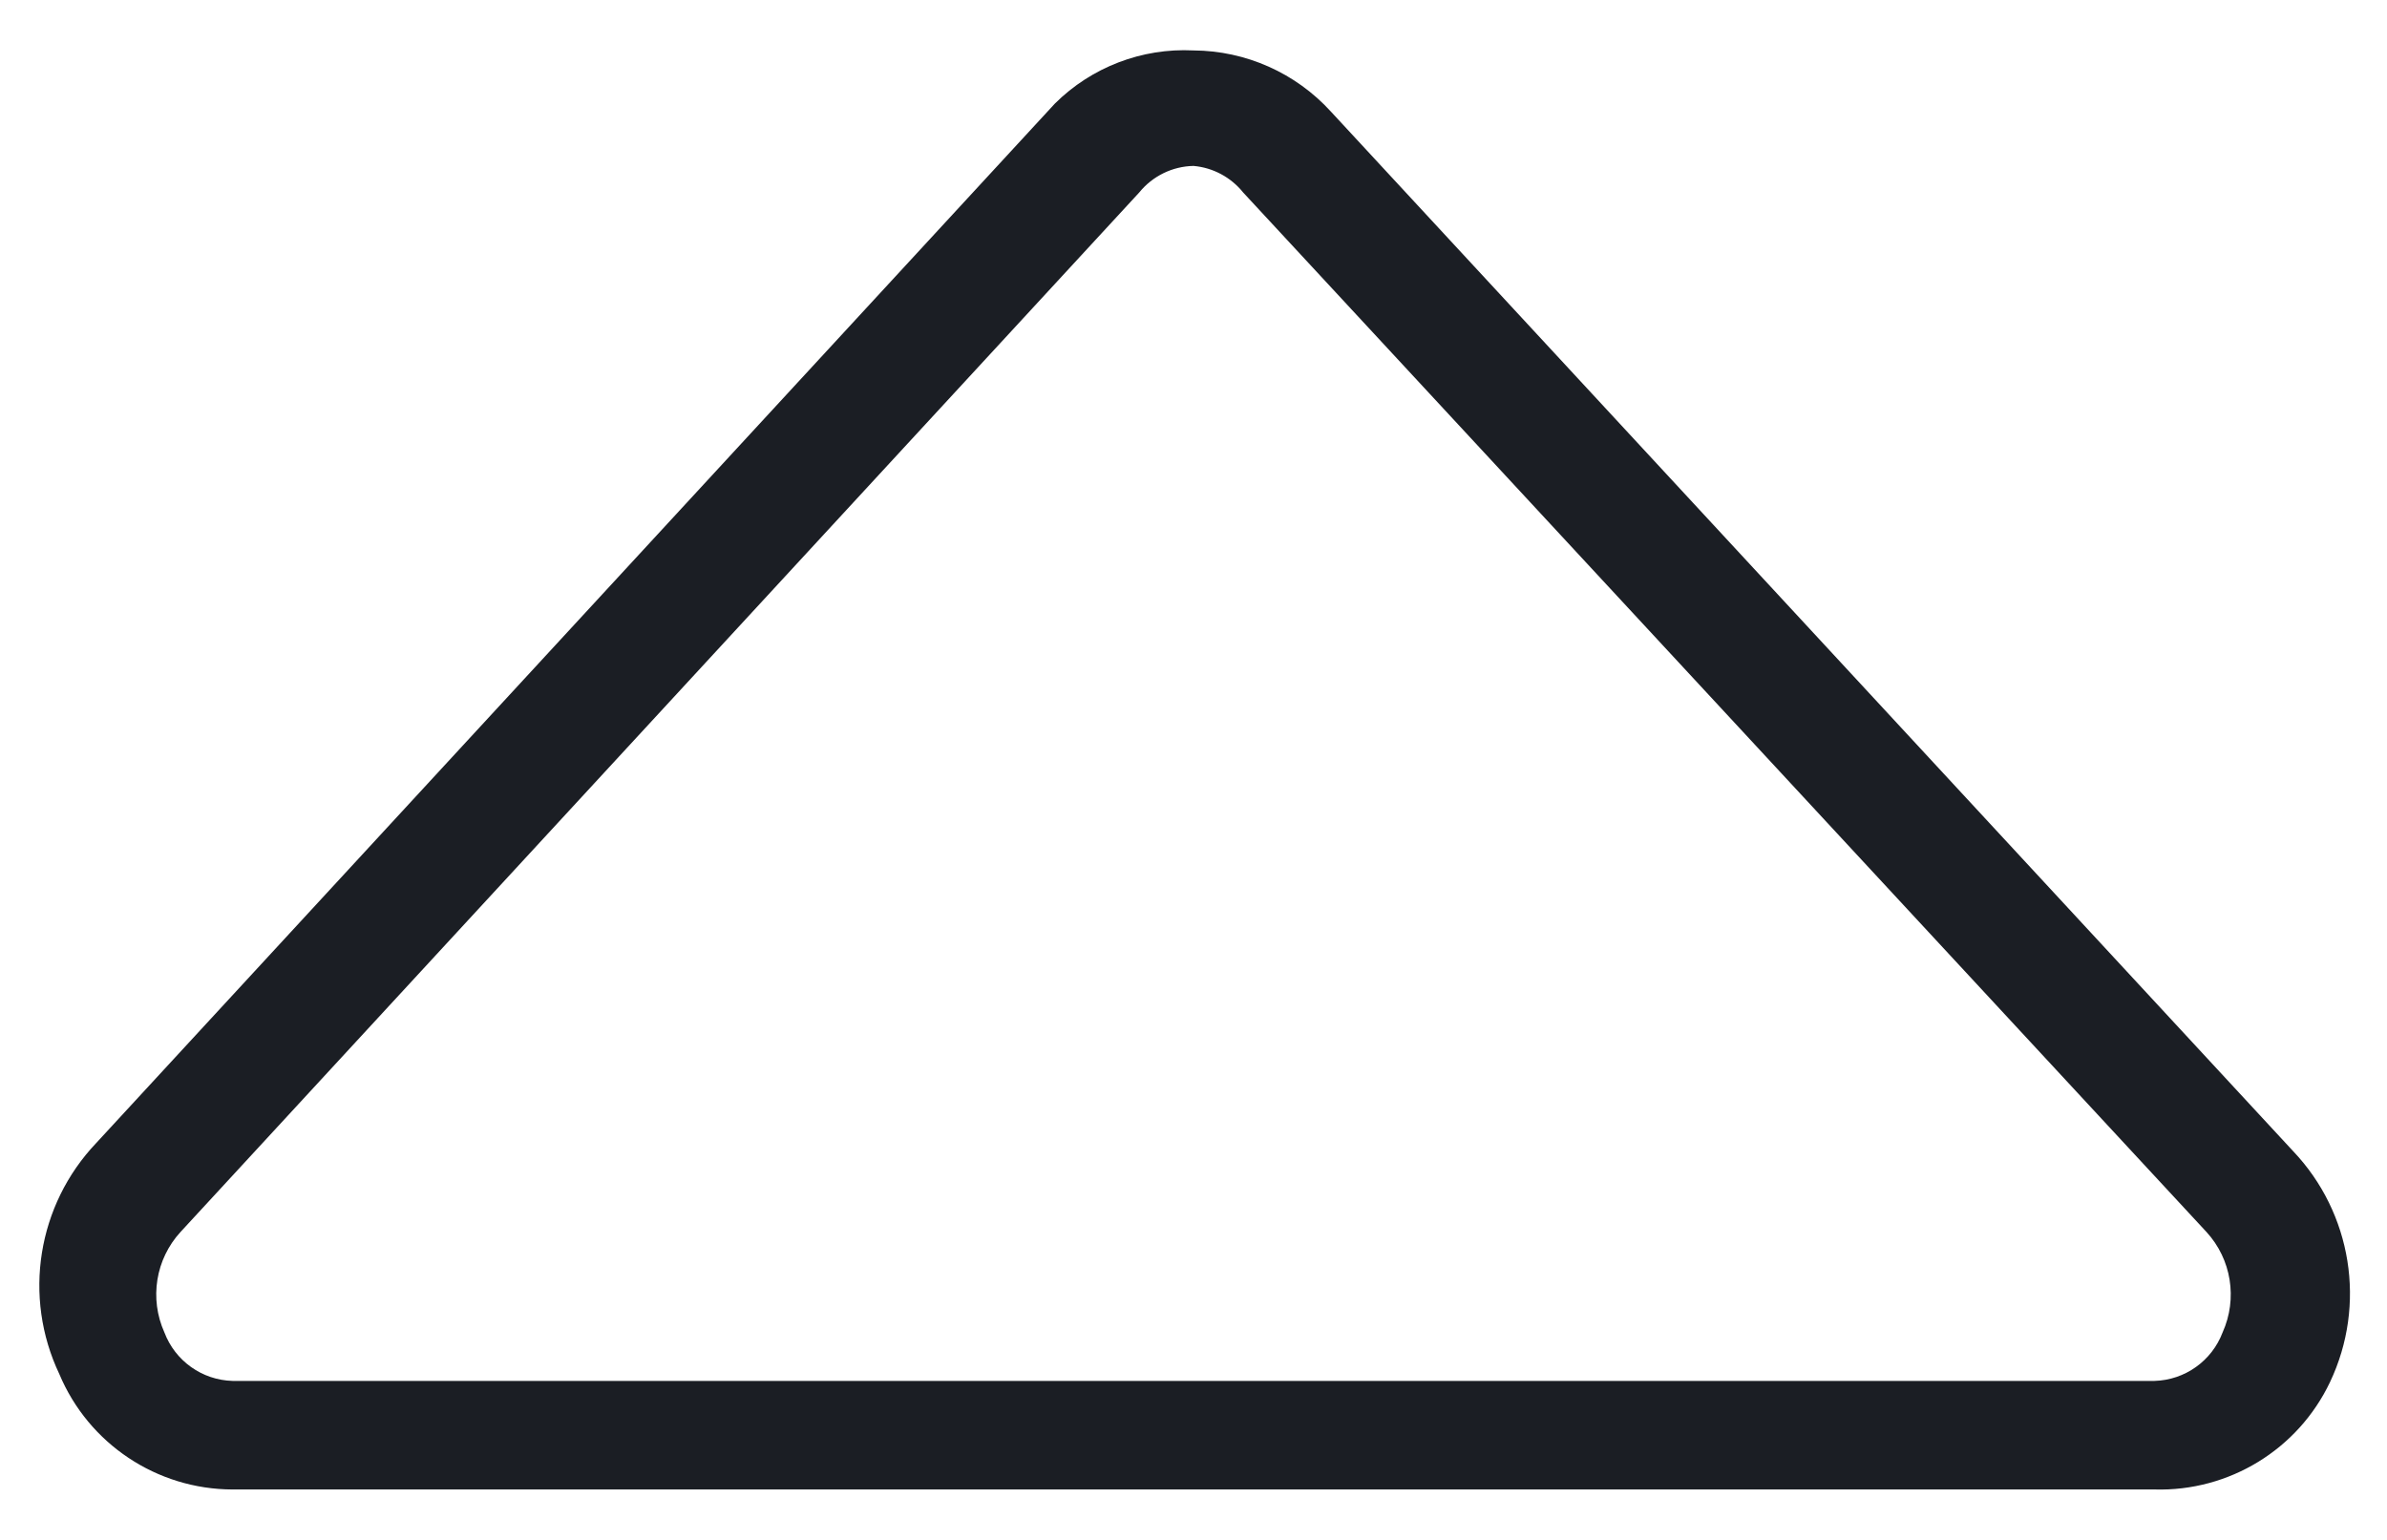<?xml version="1.0" encoding="UTF-8"?>
<svg width="31px" height="20px" viewBox="0 0 31 20" version="1.1" xmlns="http://www.w3.org/2000/svg" xmlns:xlink="http://www.w3.org/1999/xlink">
    <!-- Generator: Sketch 62 (91390) - https://sketch.com -->
    <title>Icons/Up Arrow Sort</title>
    <desc>Created with Sketch.</desc>
    <g id="Page-1" stroke="none" stroke-width="1" fill="none" fill-rule="evenodd">
        <g id="Icons" transform="translate(-847, -1419)" fill="#1B1E24">
            <g id="Icons/Up-Arrow_Sort" transform="translate(847.5, 1414)">
                <g id="Actian-Icon__Up-Arrow-(Sort)" transform="translate(0, 4.5)">
                    <path d="M27.48,19.845 L2.52,19.845 C1.537,19.843 0.65,19.252 0.27,18.345 C-0.206,17.342 -0.015,16.15 0.75,15.345 L13.2,1.845 C13.676,1.372 14.33,1.121 15,1.155 L15,1.155 C15.68,1.159 16.327,1.447 16.785,1.95 L29.28,15.45 C30.045,16.255 30.236,17.447 29.76,18.45 C29.344,19.326 28.449,19.873 27.48,19.845 Z M15,2.655 L15,2.655 C14.726,2.66 14.468,2.787 14.295,3 L1.845,16.5 L1.845,16.5 C1.52,16.854 1.438,17.367 1.635,17.805 C1.775,18.175 2.124,18.424 2.52,18.435 L27.48,18.435 C27.876,18.424 28.225,18.175 28.365,17.805 C28.562,17.367 28.48,16.854 28.155,16.5 L15.645,3 C15.486,2.802 15.253,2.677 15,2.655 Z" id="Shape" fill-rule="nonzero"></path>
                </g>
            </g>
        </g>
    </g>
</svg>